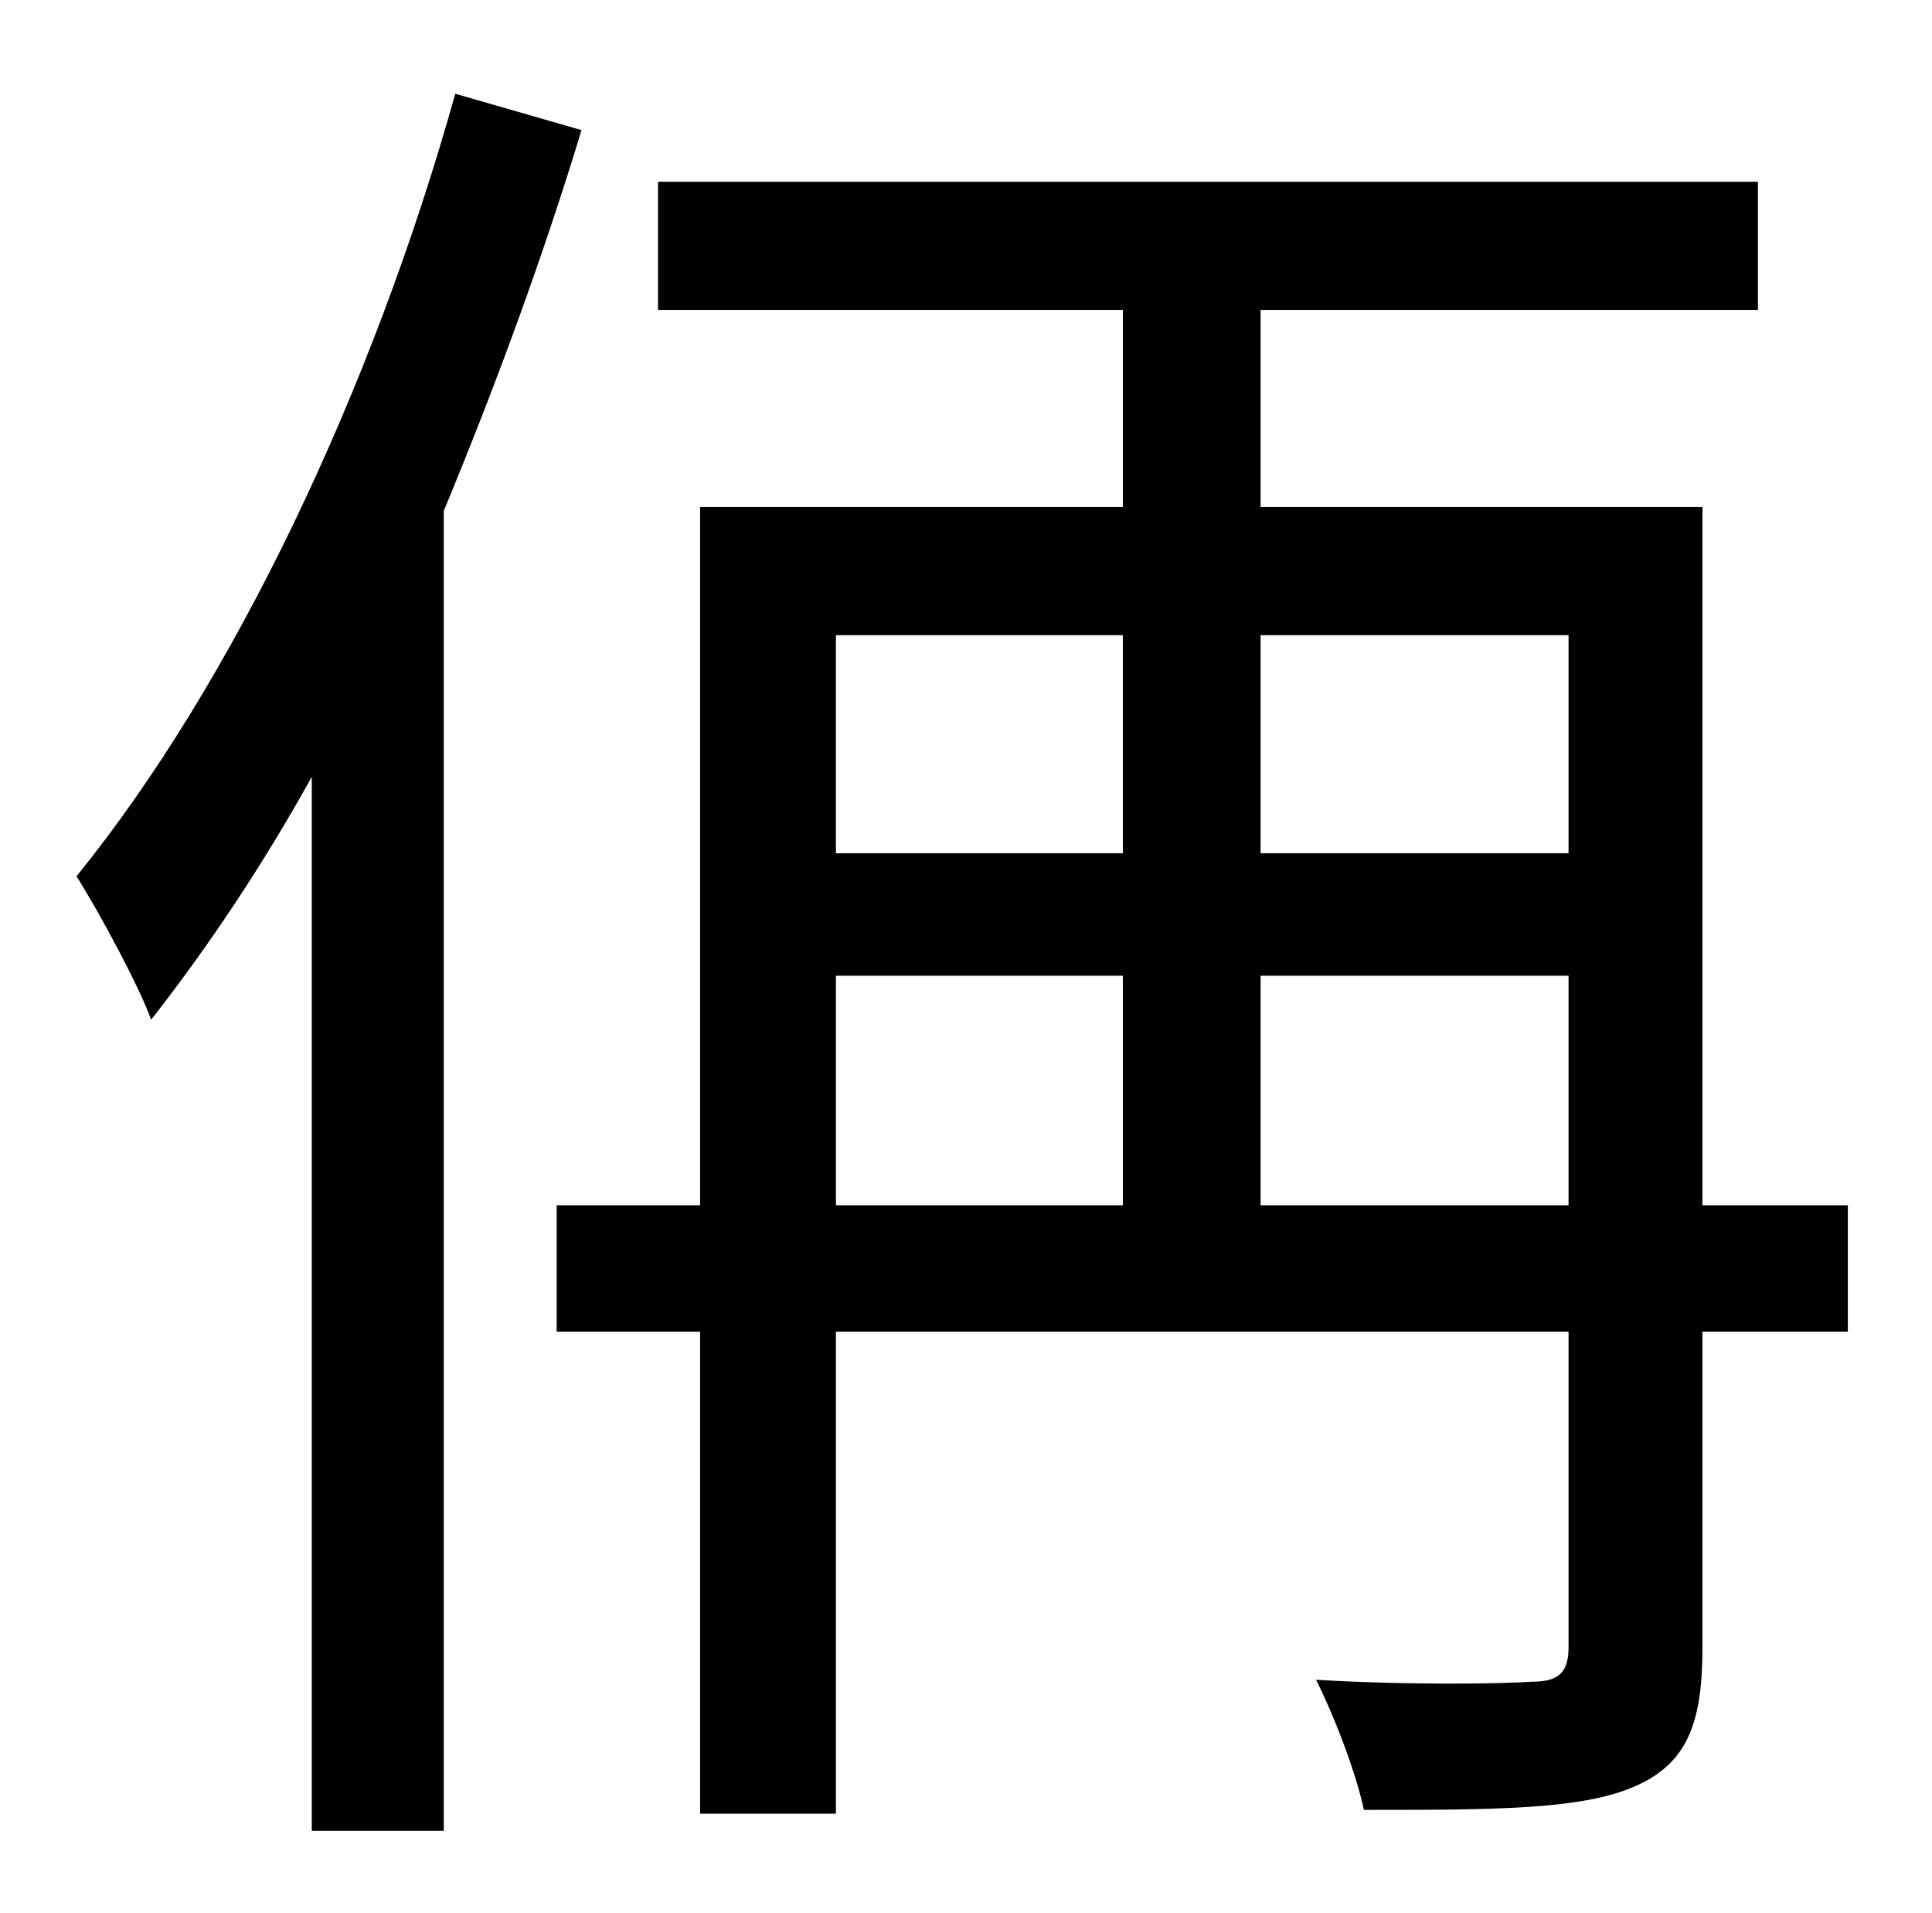<?xml version="1.0" standalone="no"?>
<!DOCTYPE svg PUBLIC "-//W3C//DTD SVG 1.1//EN" "http://www.w3.org/Graphics/SVG/1.1/DTD/svg11.dtd" >
<svg xmlns="http://www.w3.org/2000/svg" xmlns:xlink="http://www.w3.org/1999/xlink" version="1.1" viewBox="-10 0 1010 1000">
   <path fill="currentColor"
d="M228 49l66 19c-20 66 -45 134 -72 199v690h-69v-551c-26 47 -55 90 -84 127c-6 -17 -27 -56 -39 -75c82 -101 155 -255 198 -409zM649 630h161v-120h-161v120zM427 510v120h150v-120h-150zM577 332h-150v114h150v-114zM810 332h-161v114h161v-114zM956 630v66h-76v165
c0 40 -8 61 -36 73s-74 12 -141 12c-4 -19 -15 -48 -25 -68c51 3 99 2 113 1c14 0 19 -5 19 -18v-165h-383v252h-71v-252h-75v-66h75v-365h221v-103h-243v-67h575v67h-260v103h231v365h76z" />
</svg>
